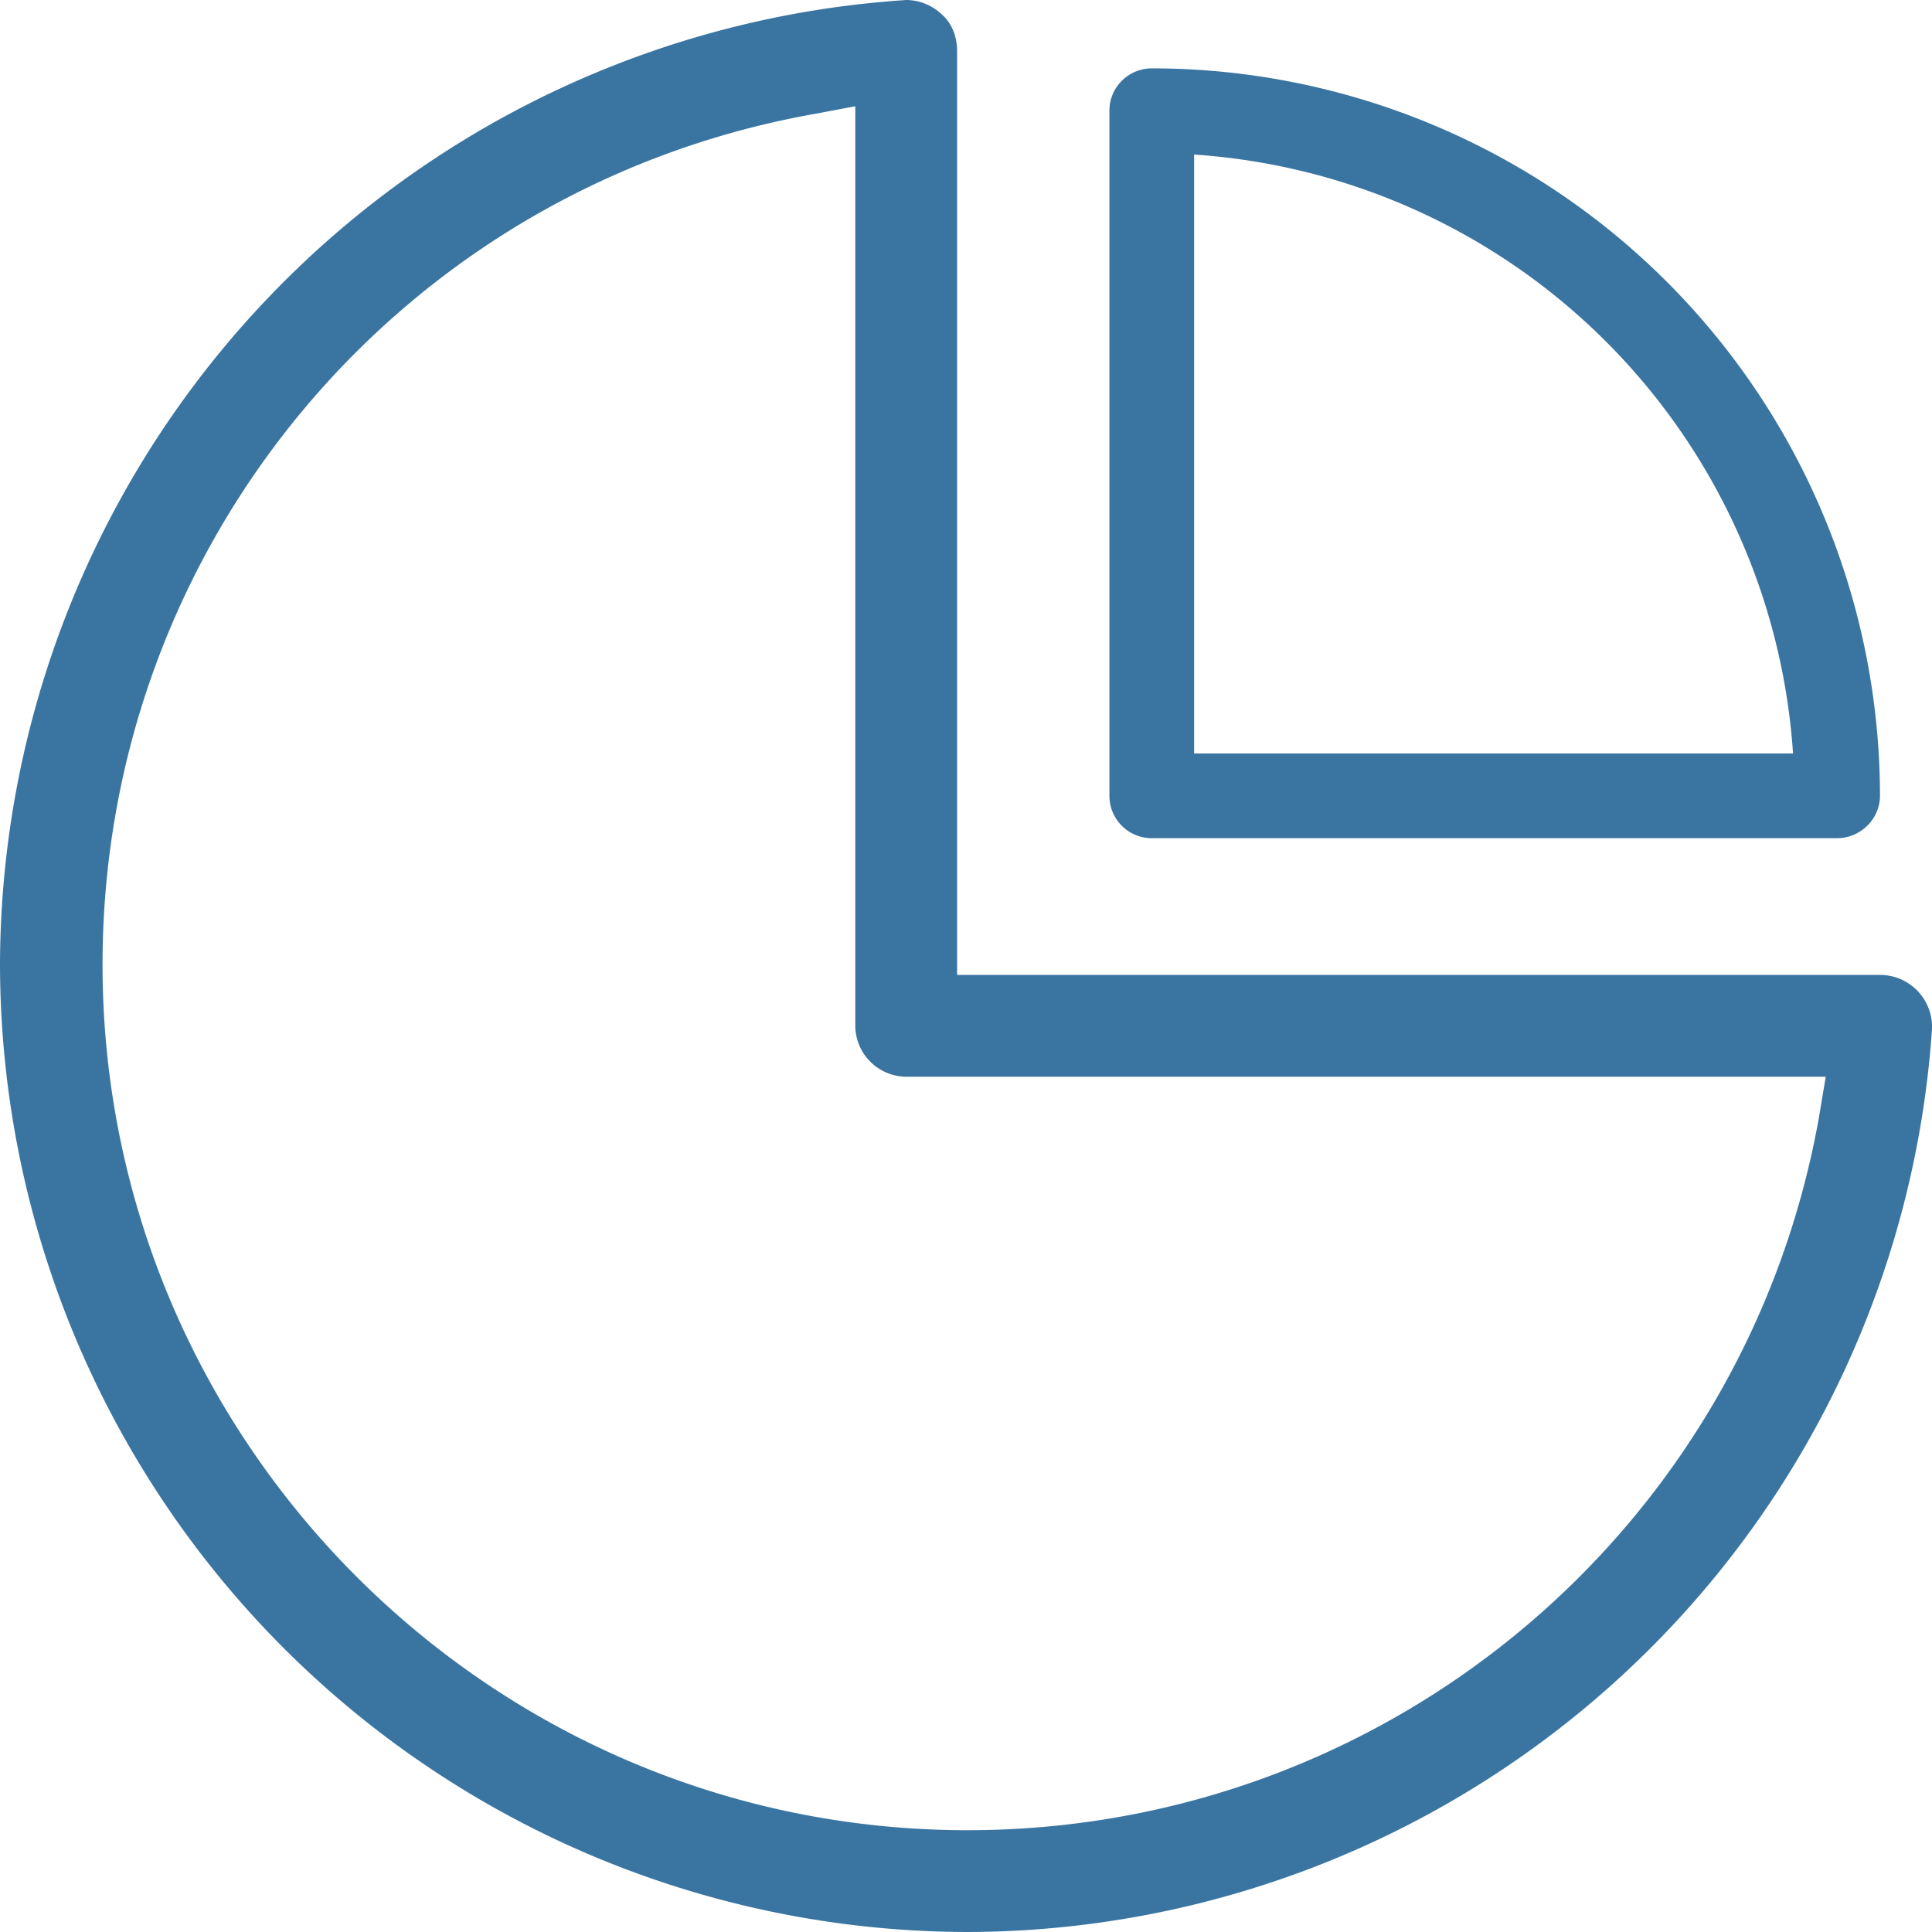 <svg xmlns="http://www.w3.org/2000/svg" xmlns:xlink="http://www.w3.org/1999/xlink" width="26" height="26" viewBox="0 0 26 26"><defs><path id="8xvsa" d="M874.31 2886.12a.7.7 0 0 1 .69.73 13.04 13.04 0 0 1-12.98 12.15 13.04 13.04 0 0 1-13.02-13.02 13.04 13.04 0 0 1 12.2-12.98.7.7 0 0 1 .47.19c.14.12.21.3.21.5v12.43zm-.74 1.37H861.2a.69.69 0 0 1-.69-.69v-12.37l-.53.1c-5.57.98-9.6 5.8-9.6 11.45 0 6.42 5.22 11.65 11.64 11.65 5.65 0 10.47-4.04 11.46-9.6zm-9.07-3.21a.57.57 0 0 1-.57-.57v-9.22c0-.32.26-.57.57-.57a9.8 9.8 0 0 1 9.8 9.79c0 .31-.26.57-.58.57zm.57-1.14h8.06a8.66 8.66 0 0 0-8.06-8.06z"/></defs><g><g transform="translate(-849 -2873)"><use fill="#3a75a2" xlink:href="#8xvsa"/></g></g></svg>
